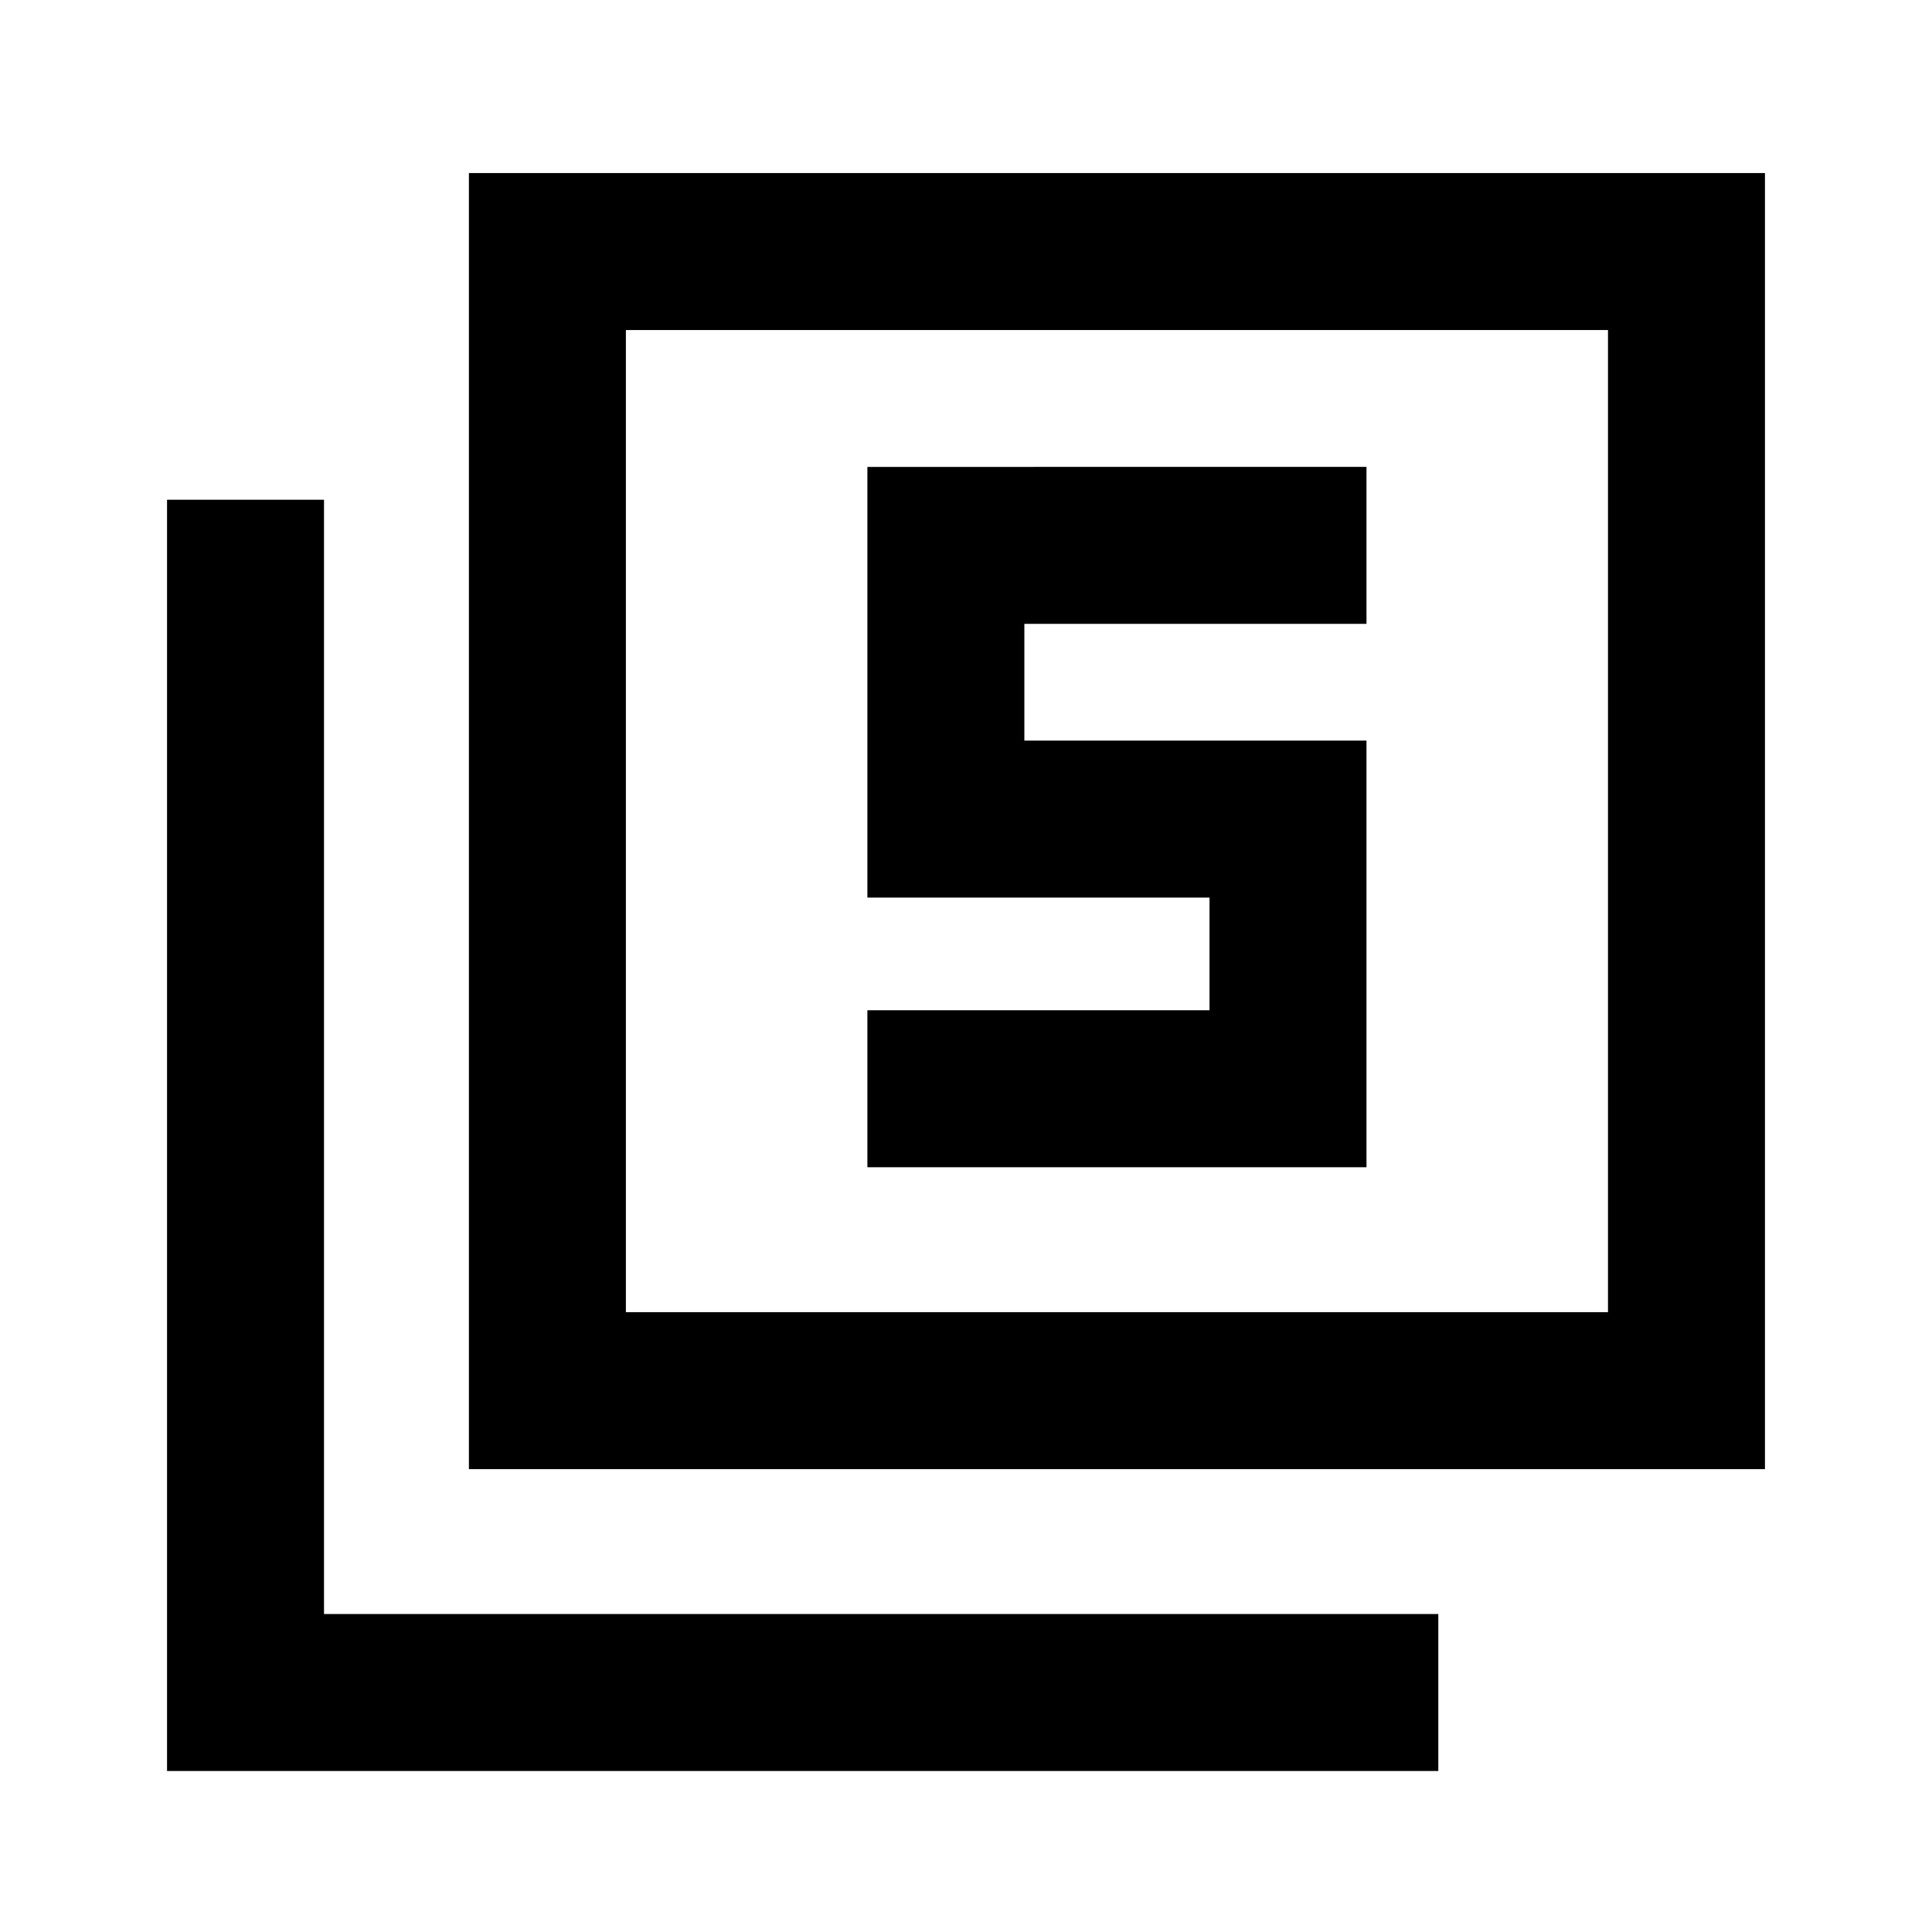 <svg xmlns="http://www.w3.org/2000/svg" height="20" viewBox="0 -960 960 960" width="20"><path d="M431-380h248v-212H509v-58h170v-78H431v214h170v56H431v78ZM233-230v-644h644v644H233Zm78-78h488v-488H311v488ZM83-80v-631.69h78V-158h553.69v78H83Zm228-228v-488 488Z"/></svg>